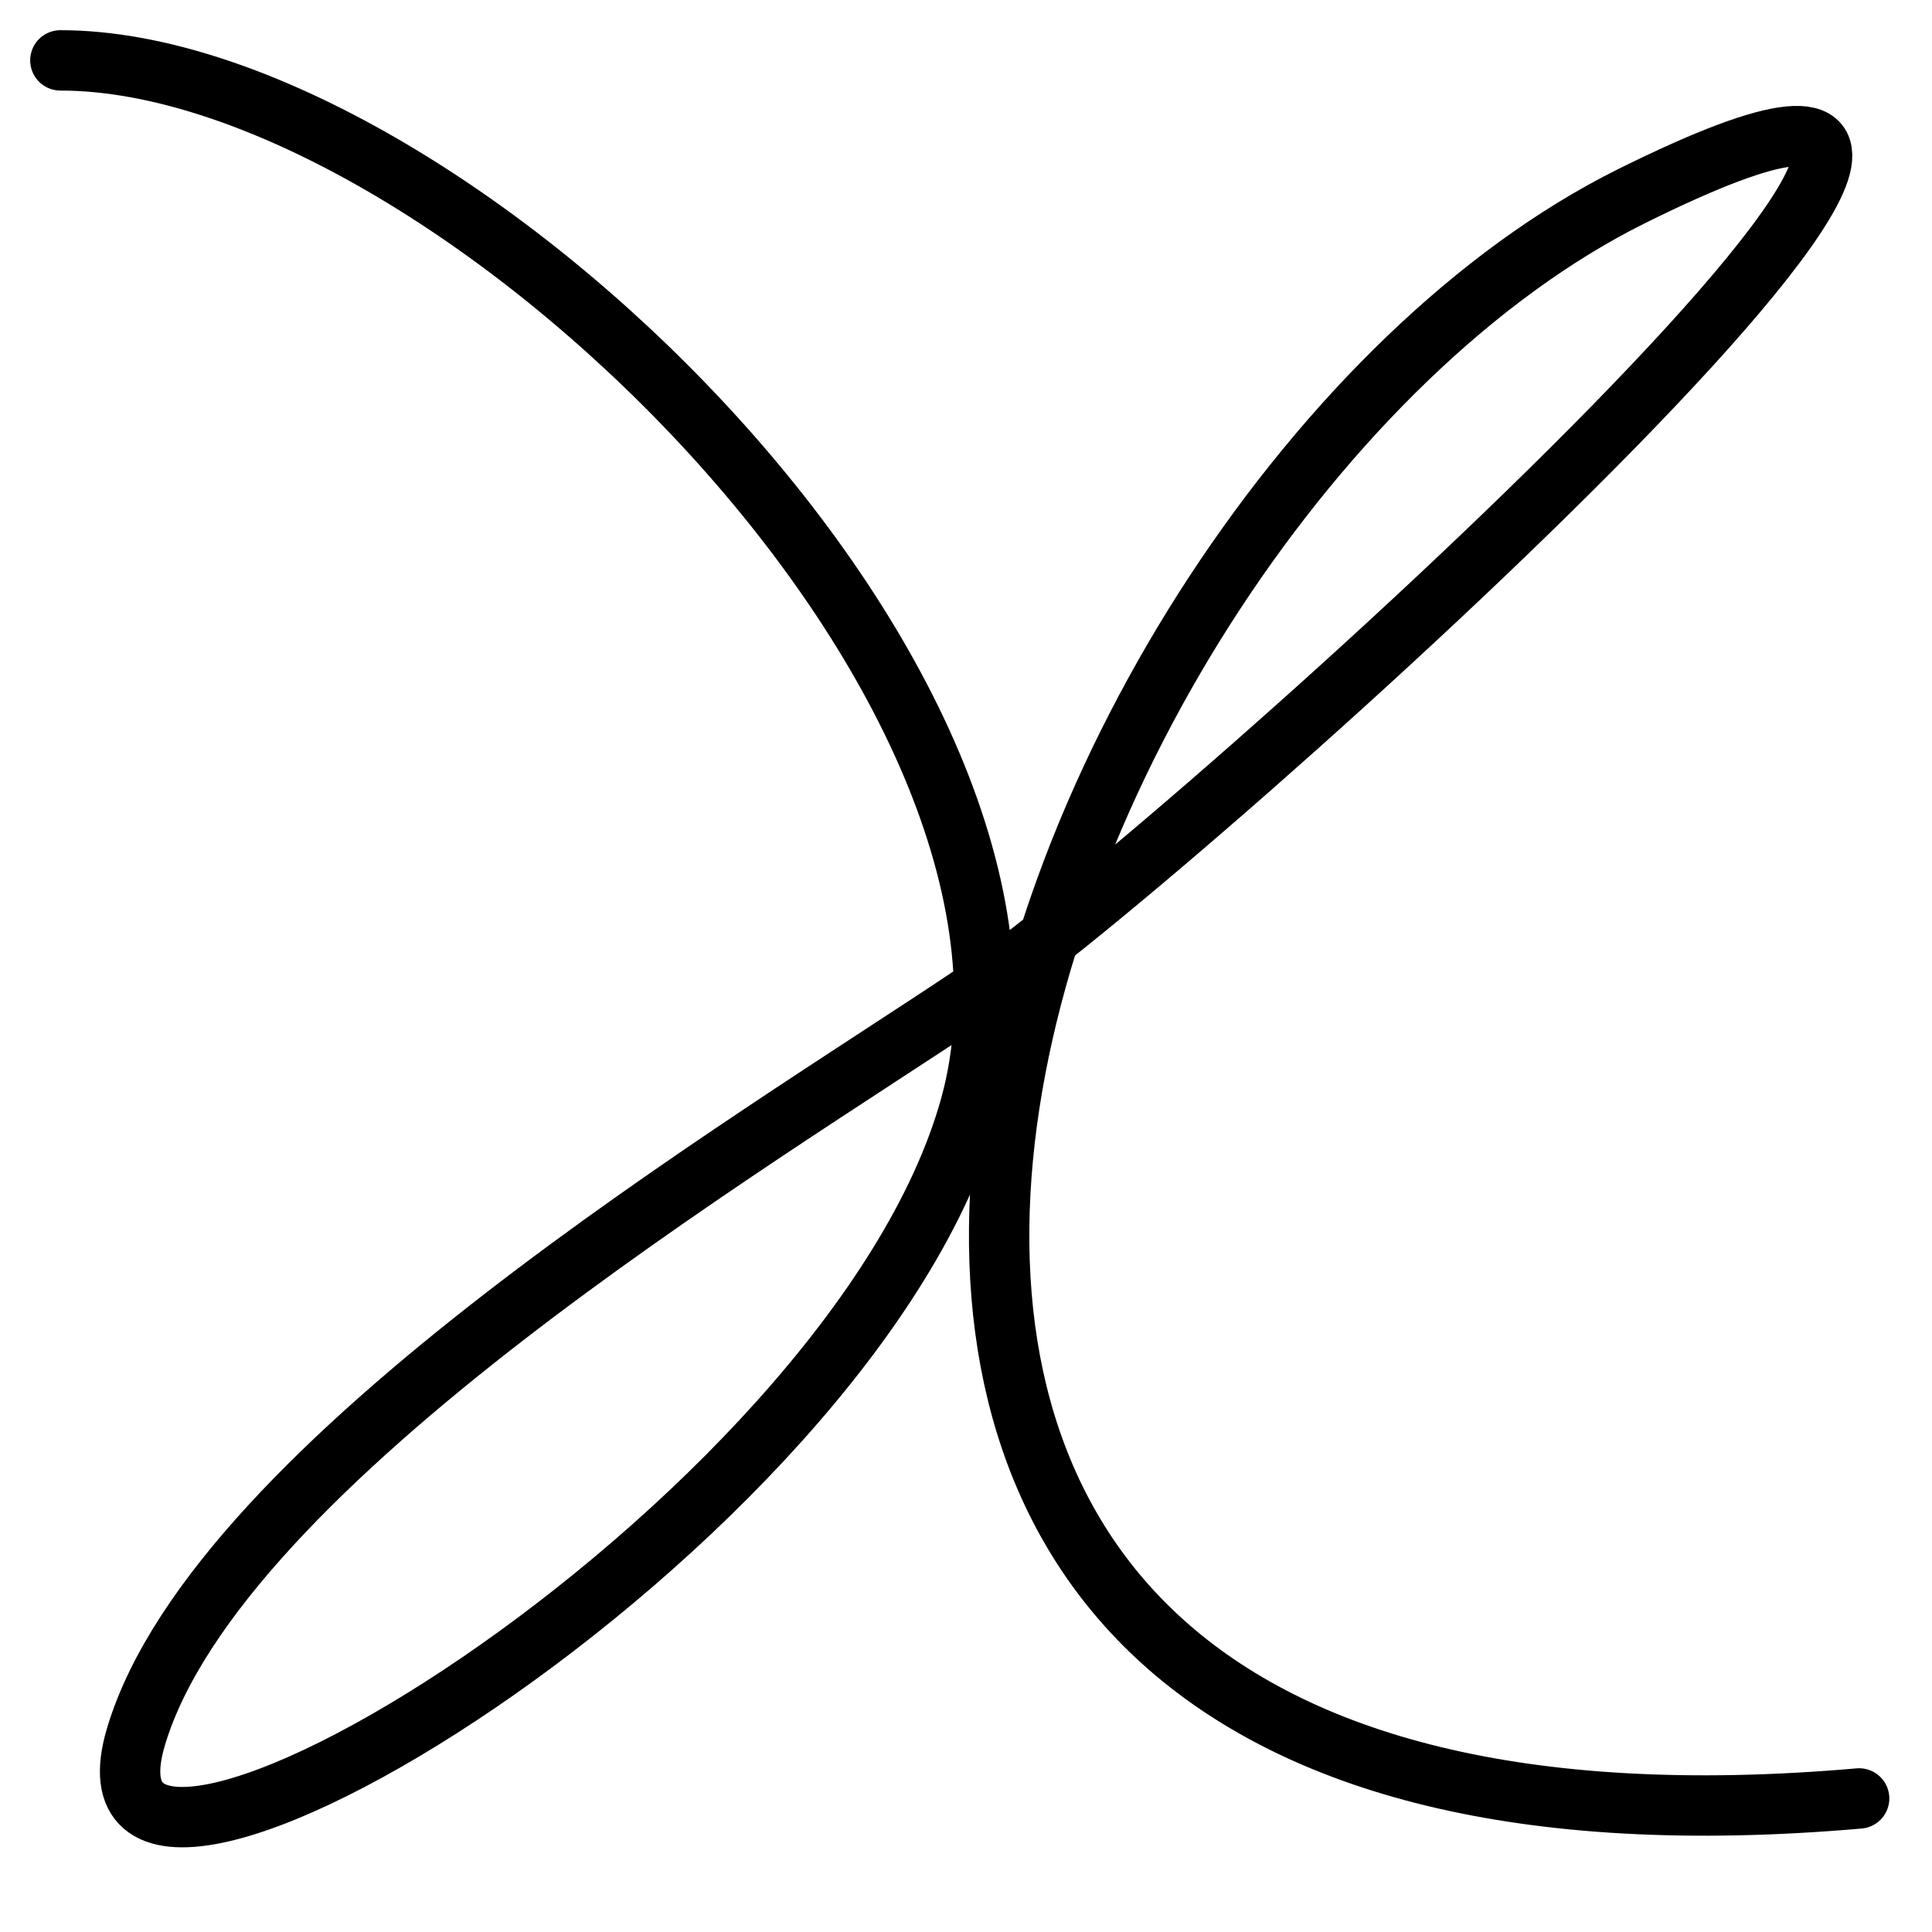 <svg width="32" height="32" fill="none" xmlns="http://www.w3.org/2000/svg"><path stroke="currentColor" strokeWidth="1.5" stroke-linecap="round" d="M1 1c6.378 0 17 10.321 15.074 17.313C14.148 25.305.895 33.316 2.252 28.766c1.356-4.55 10.265-9.879 13.822-12.264 3.558-2.385 21.192-18.346 10.944-13.25-10.249 5.097-18.76 28.503 3.775 26.536" /></svg>
